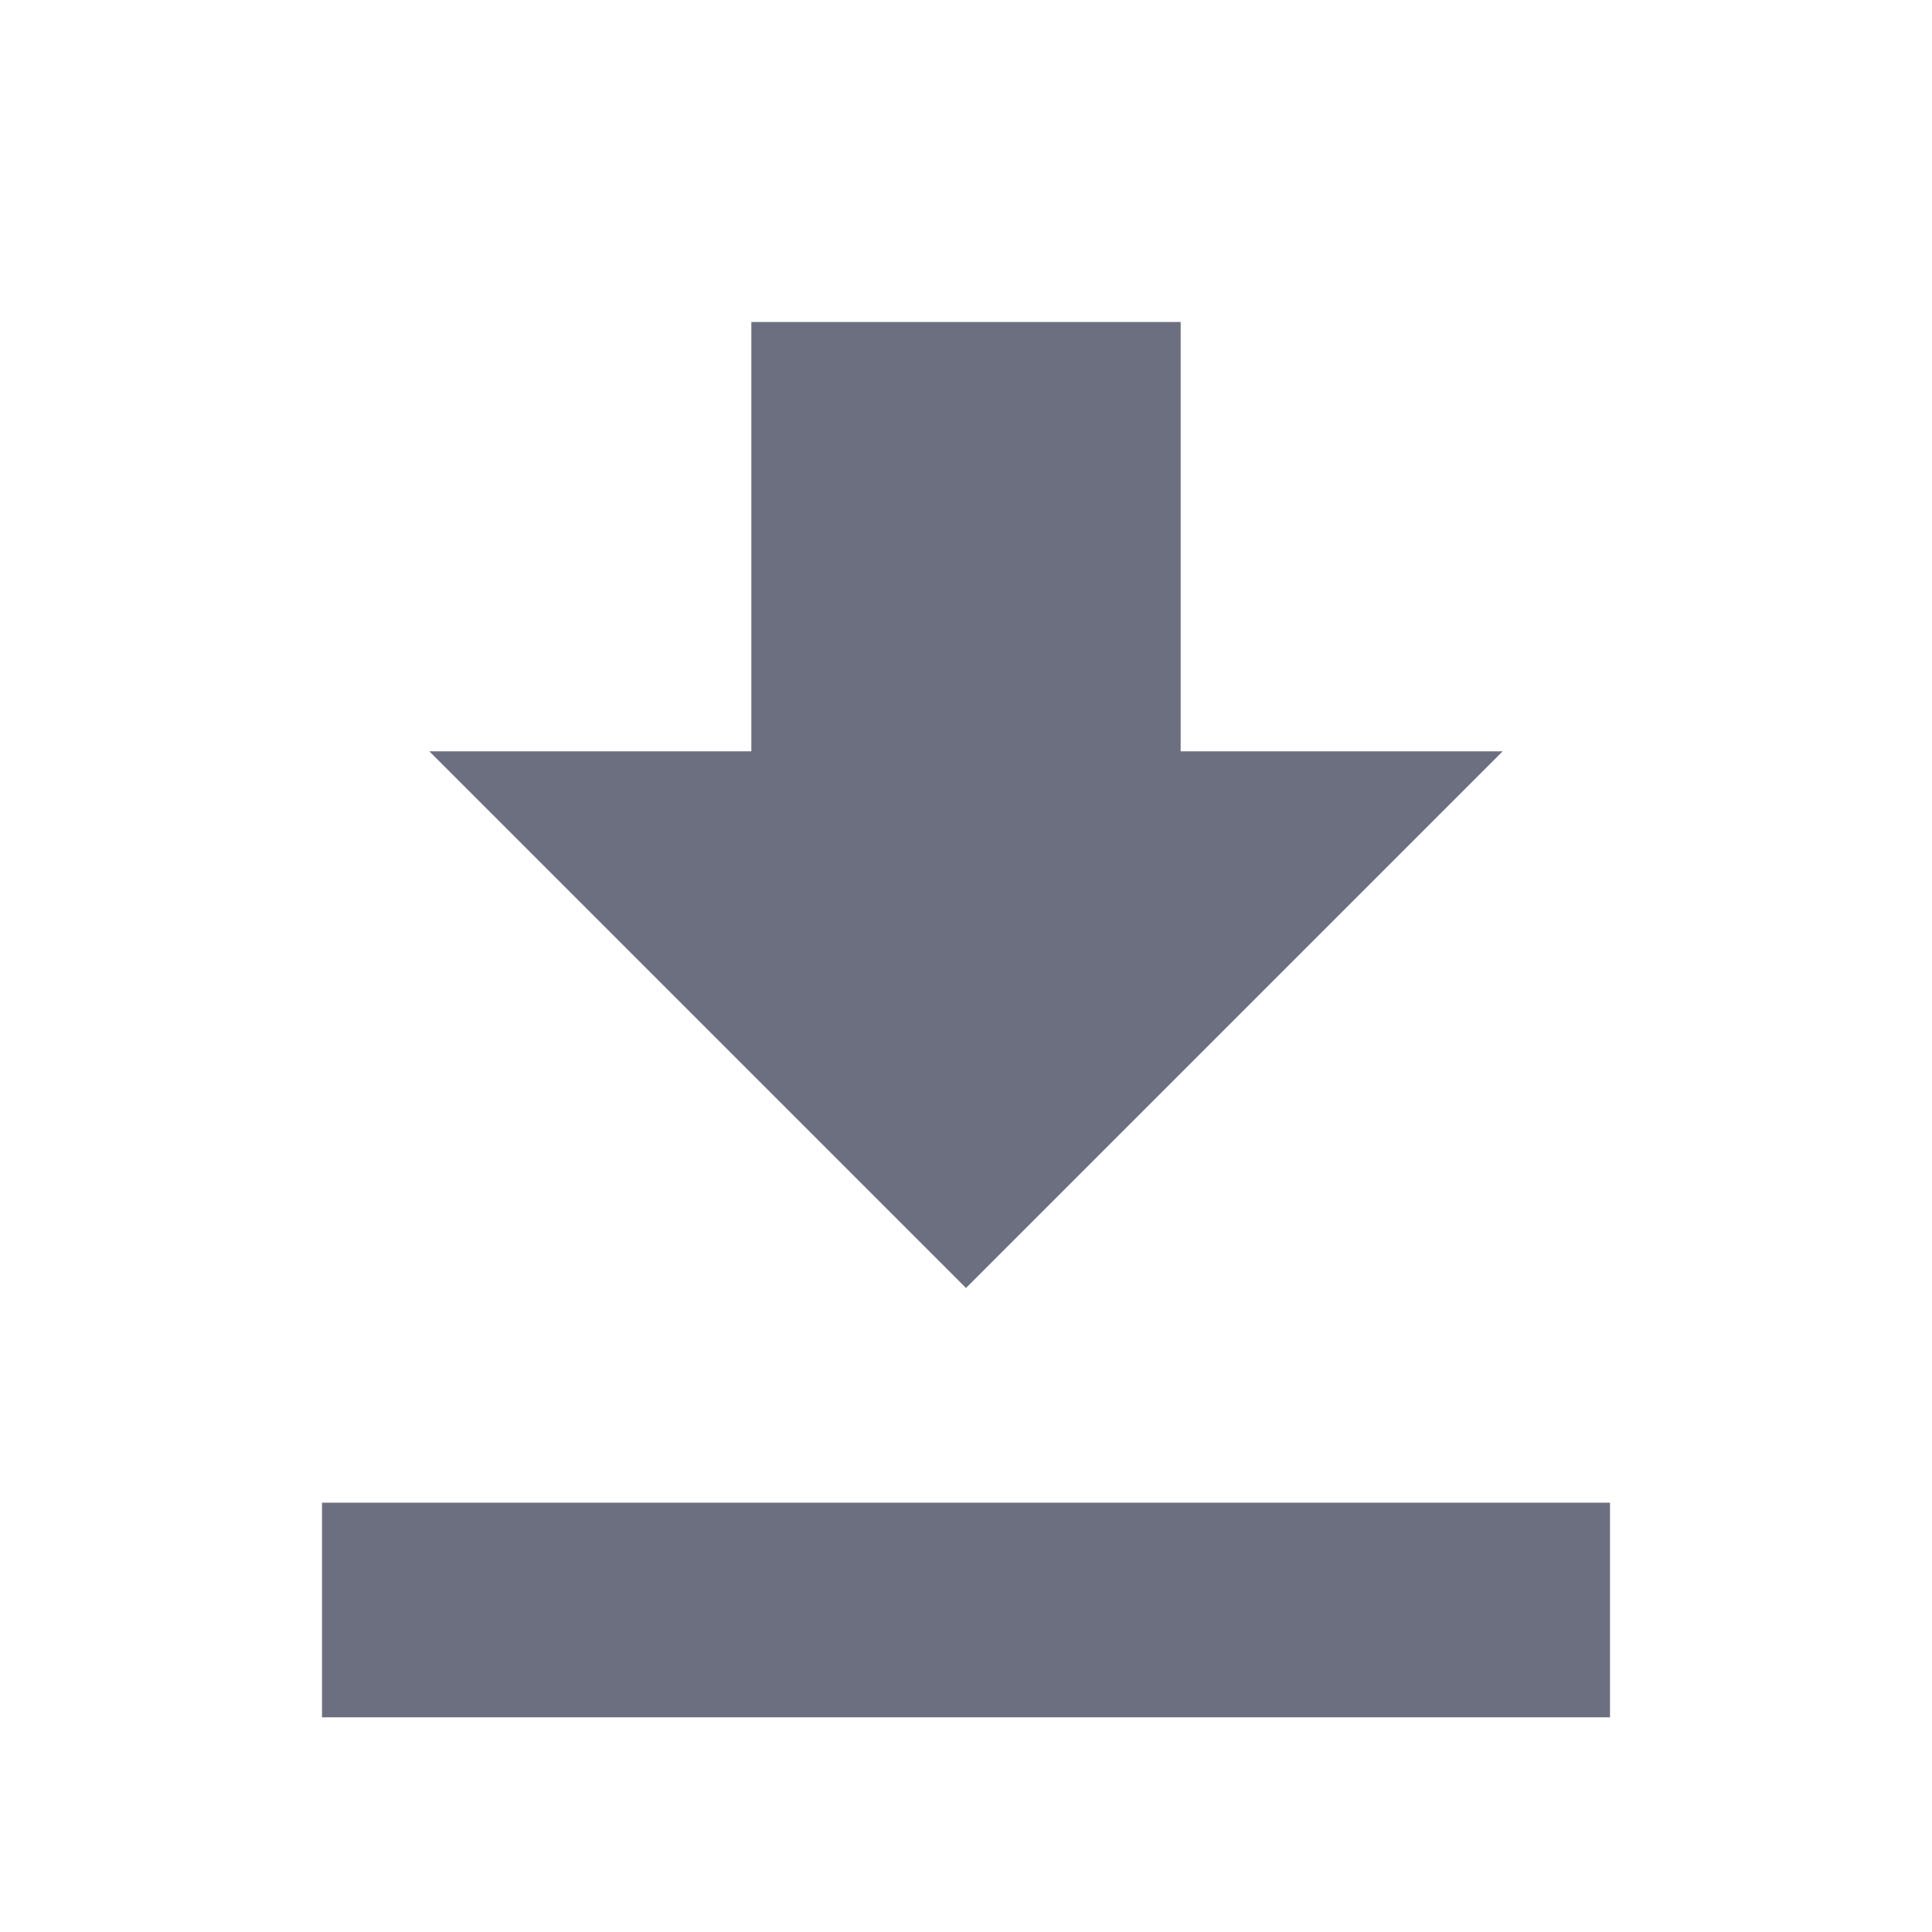 <svg width="18" height="18" viewBox="0 0 18 18" fill="none" xmlns="http://www.w3.org/2000/svg">
<path fill-rule="evenodd" clip-rule="evenodd" d="M14 7H11V3H7V7H4L9 12L14 7ZM3 14V16H15V14H3Z" fill="#6C6F80"/>
</svg>
